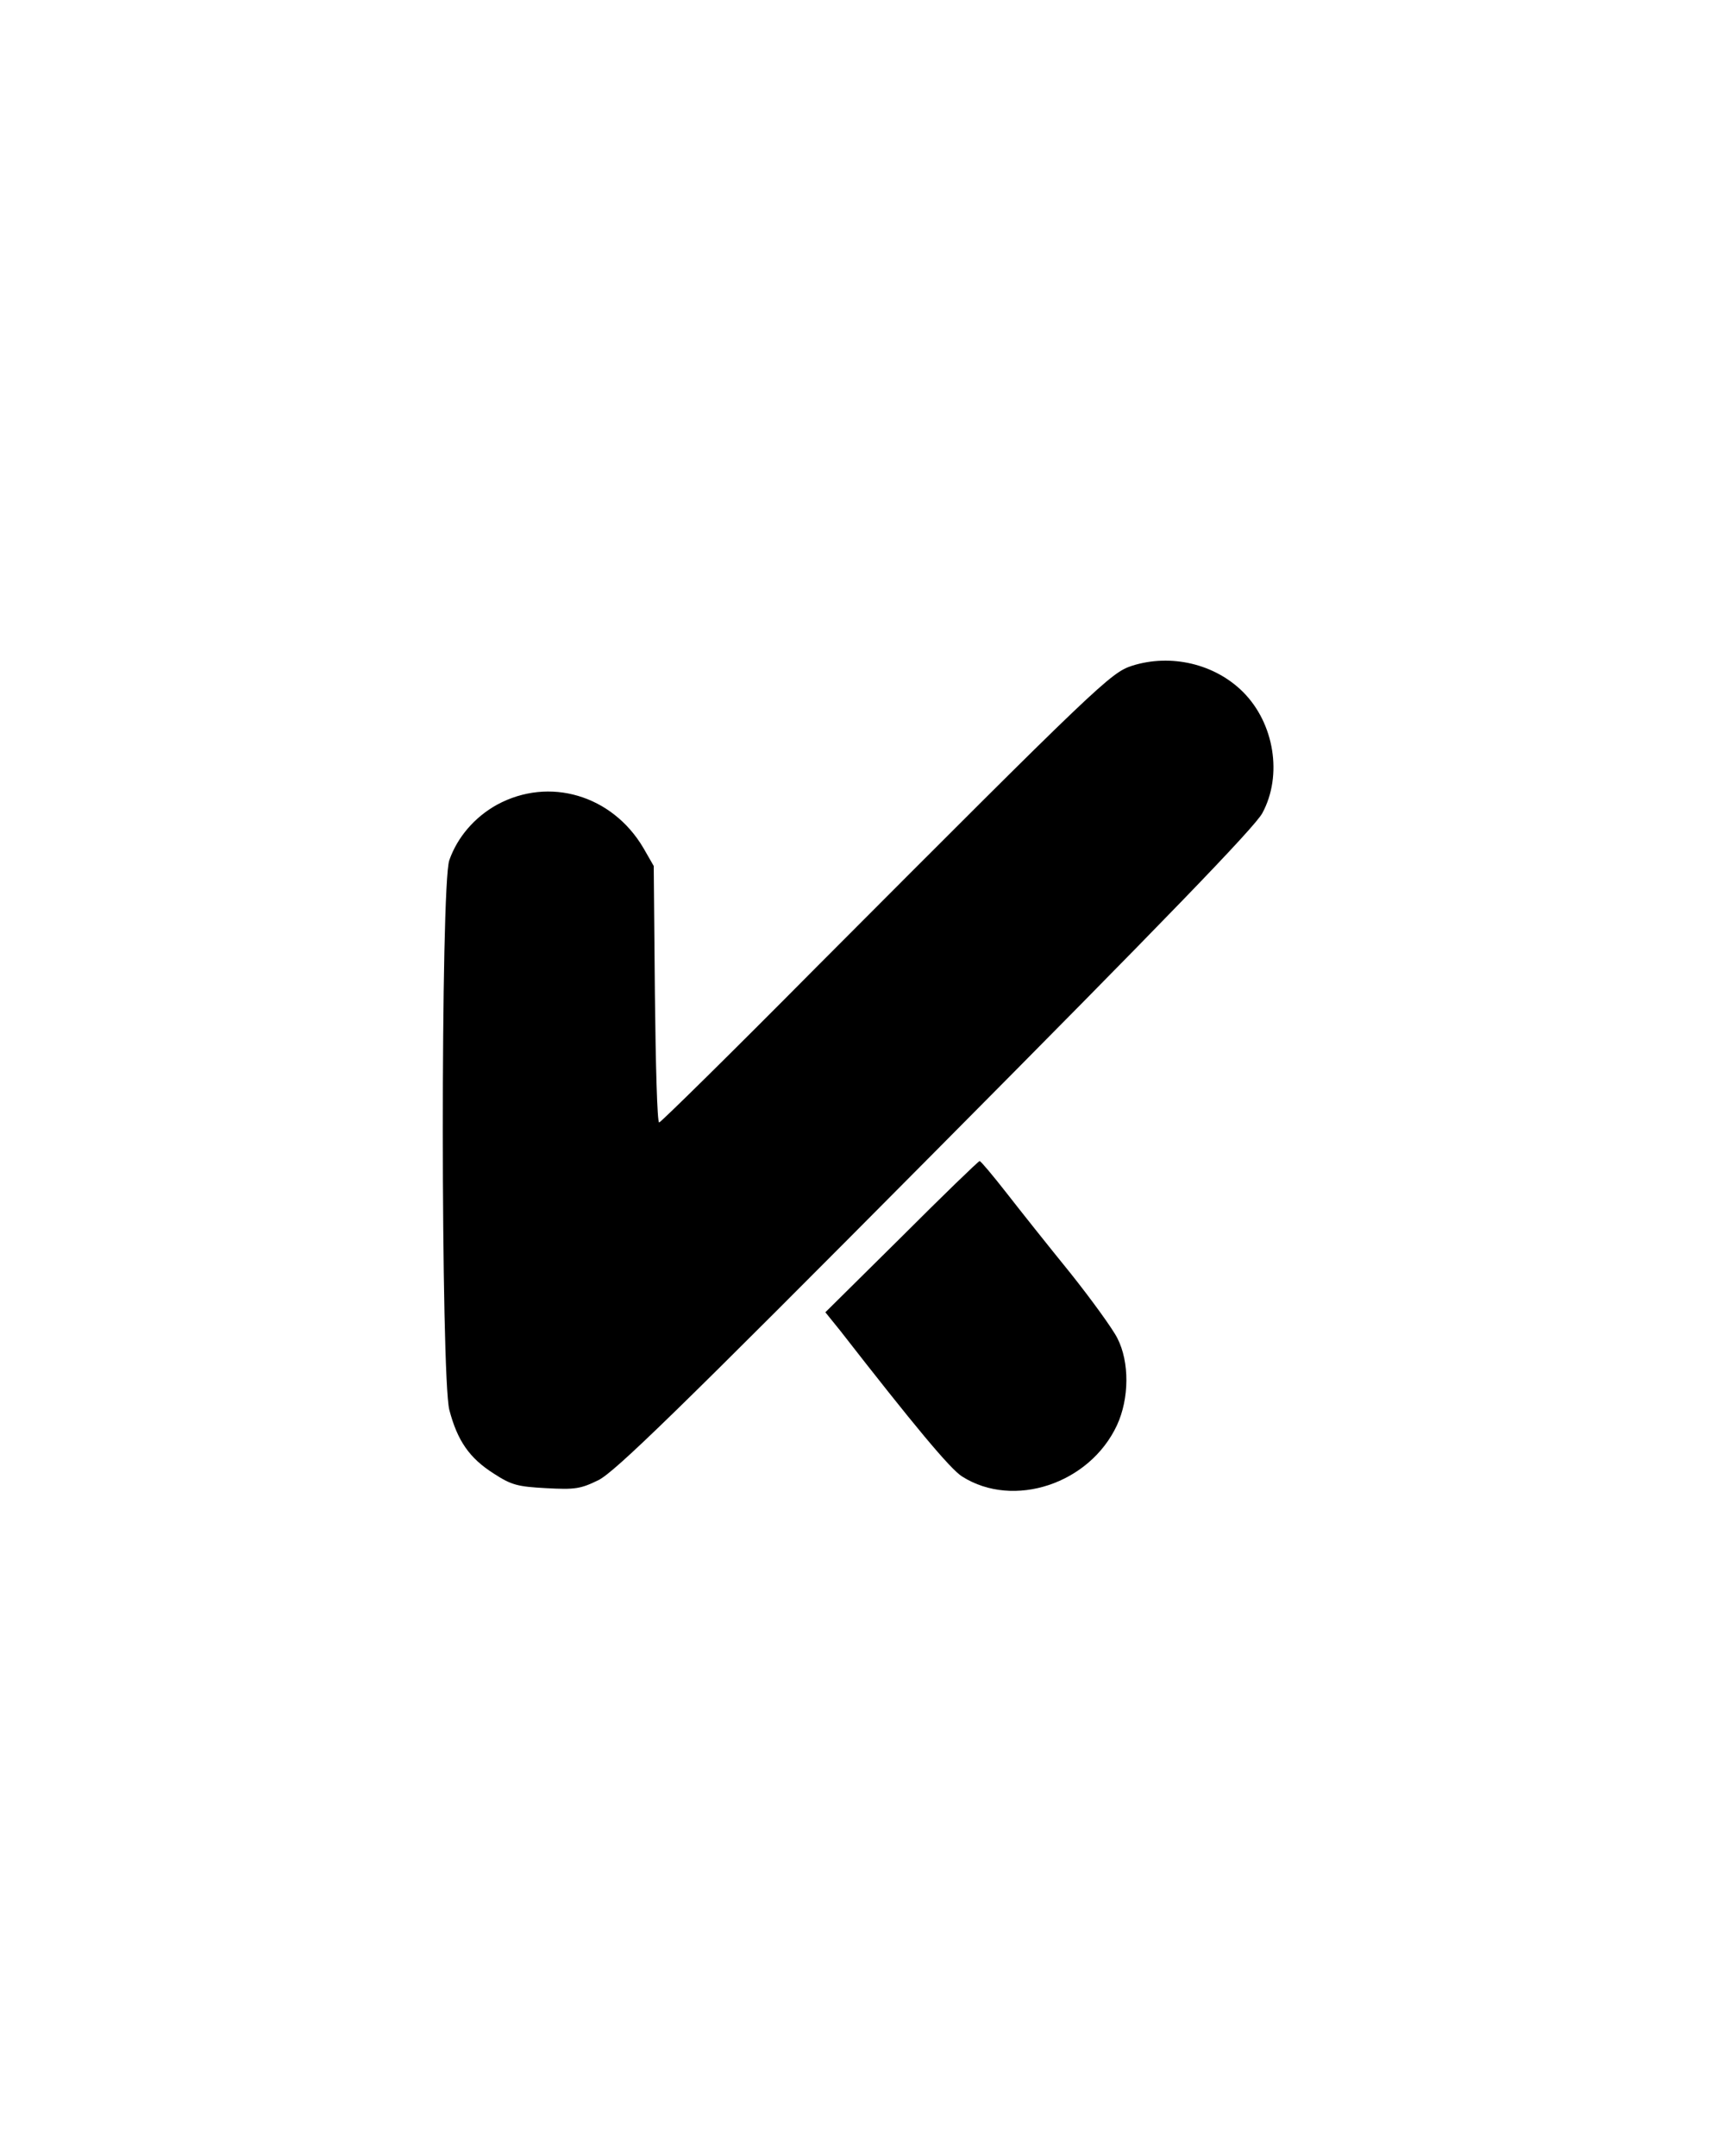 <?xml version="1.0" standalone="no"?>
<!DOCTYPE svg PUBLIC "-//W3C//DTD SVG 20010904//EN"
 "http://www.w3.org/TR/2001/REC-SVG-20010904/DTD/svg10.dtd">
<svg version="1.0" xmlns="http://www.w3.org/2000/svg"
 width="447pt" height="559pt" viewBox="0 0 447 559"
 preserveAspectRatio="xMidYMid meet">

<g transform="translate(0,559) scale(0.1,-0.1)"
fill="#000000" stroke="none">
<path d="M2935 3864 c-55 -18 -85 -46 -820 -783 -219 -221 -402 -401 -406
-401 -5 0 -9 150 -11 333 l-3 332 -27 47 c-81 137 -244 185 -379 112 -58 -32
-103 -84 -124 -144 -23 -64 -22 -1338 0 -1425 21 -80 52 -125 115 -165 46 -30
62 -34 136 -38 75 -4 89 -2 136 21 43 22 204 178 873 852 592 596 828 840 848
877 53 98 31 233 -50 314 -73 73 -187 100 -288 68z"/>
<path d="M2338 2384 l-198 -196 38 -47 c190 -244 286 -360 317 -379 133 -84
330 -19 401 133 32 69 33 164 1 226 -12 24 -67 100 -122 169 -56 69 -130 162
-165 207 -36 46 -67 83 -70 83 -3 0 -94 -88 -202 -196z"/>
</g>
</svg>
